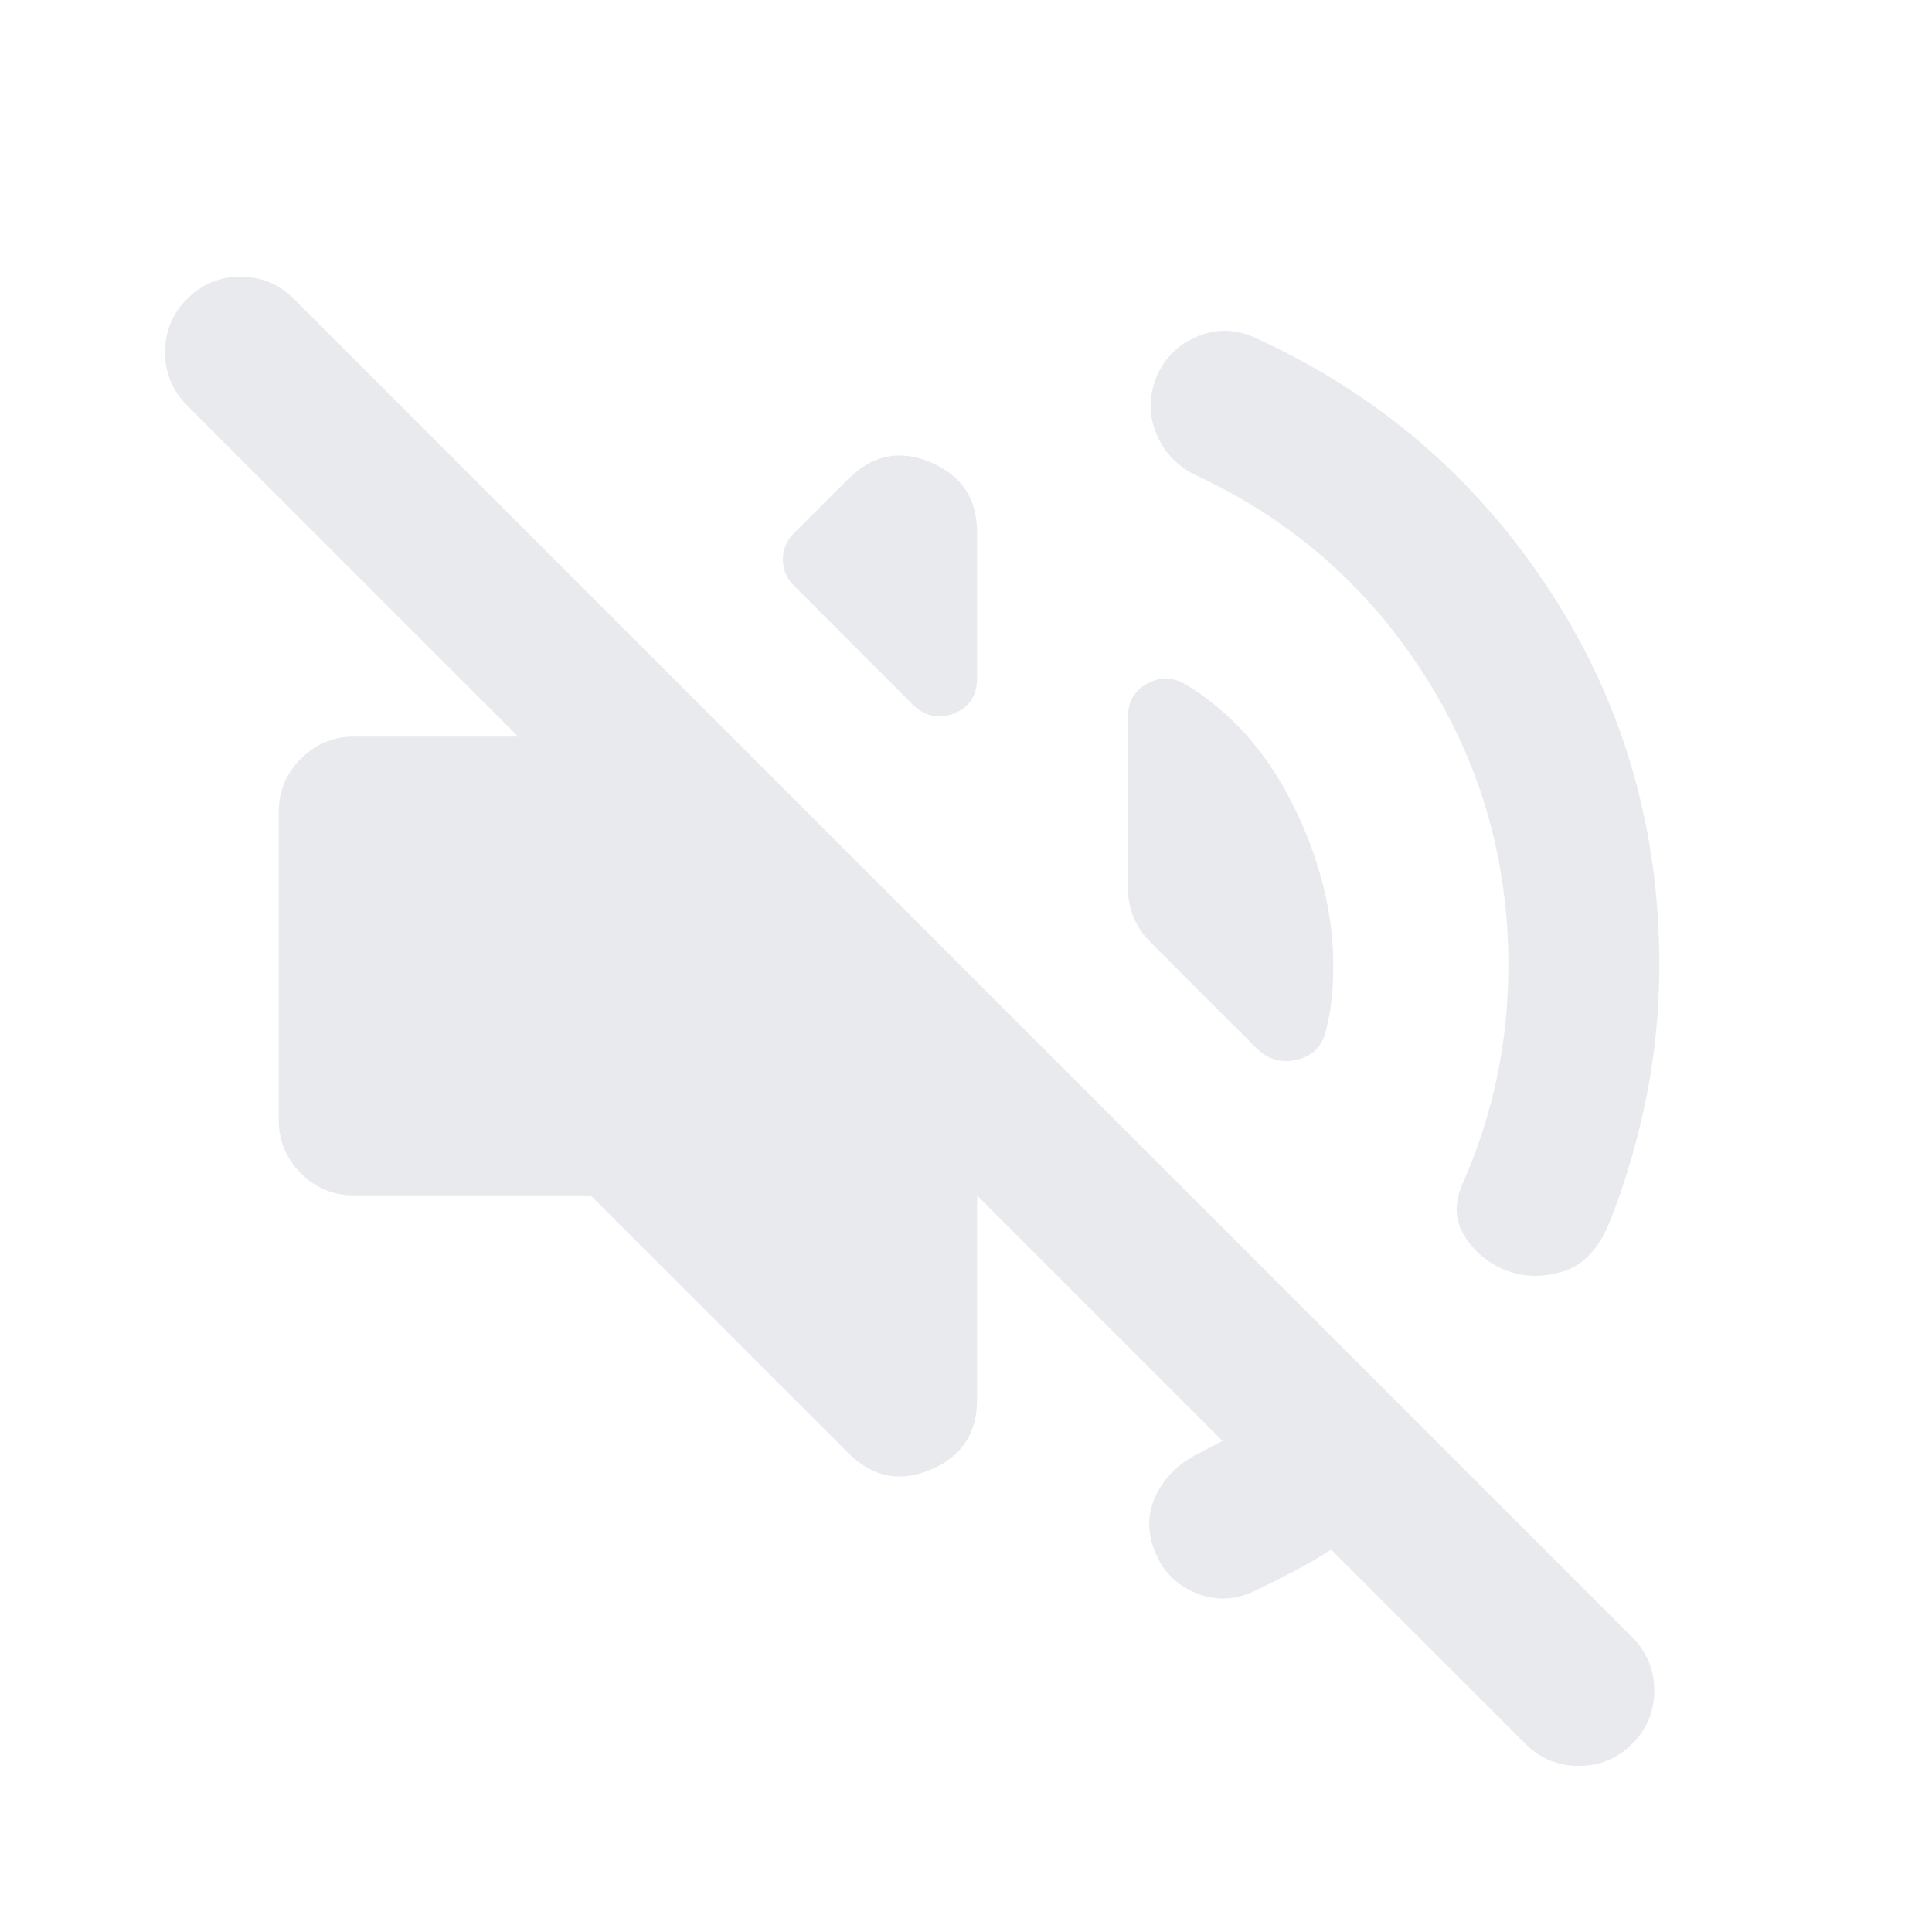 <svg xmlns="http://www.w3.org/2000/svg" height="24px" viewBox="0 -960 960 960" width="24px" fill="#e8eaed"><path d="M661.5-190q-9.5 6-19 11t-20 10q-14.5 6.5-29 .25t-20-21.25q-5.5-14.5 1.25-27.75T596-238q3-1.5 5.75-3t5.75-3l-122-122v101.5q0 25-23 34.75t-41-8.25l-128-128H176q-15.5 0-26.5-11t-11-26.5v-153q0-15.5 11-26.5t26.5-11h81.5L93-758.5q-11-11-11-26.5t11-26.5q11-11 26.5-11t26.5 11l665 665q11 11 11 26.5t-11 26.5q-11 11-26.5 11t-26.5-11L661.5-190Zm88-290.5q0-79-42-144.5T595-723.5q-14-6.5-20-20t-1-27.5q5.5-15 20.25-21.5t29.75.5q91 41.5 145.75 125t54.75 186.5q0 33-6.25 64.75T800.5-354.5q-8 21-23 26t-28.5 0q-13.5-5-21.25-17.25t-.25-27.75q11-25.5 16.5-52t5.5-55ZM589-620q34 20.5 53.75 60.5T662.5-480q0 8-.75 15.75T659-448.5q-2.5 12-14.25 15t-20.75-6L571.5-492q-5.5-5.5-8.25-12.25t-2.75-14.25V-604q0-11 9.5-16.25t19 .25Zm-194.5-49q-5.5-5.5-5.5-13t5.5-13l27-27q18-18 41-8.25t23 34.75v72.5q0 13-11.5 17.5t-20.5-4.5l-59-59Z"/></svg>